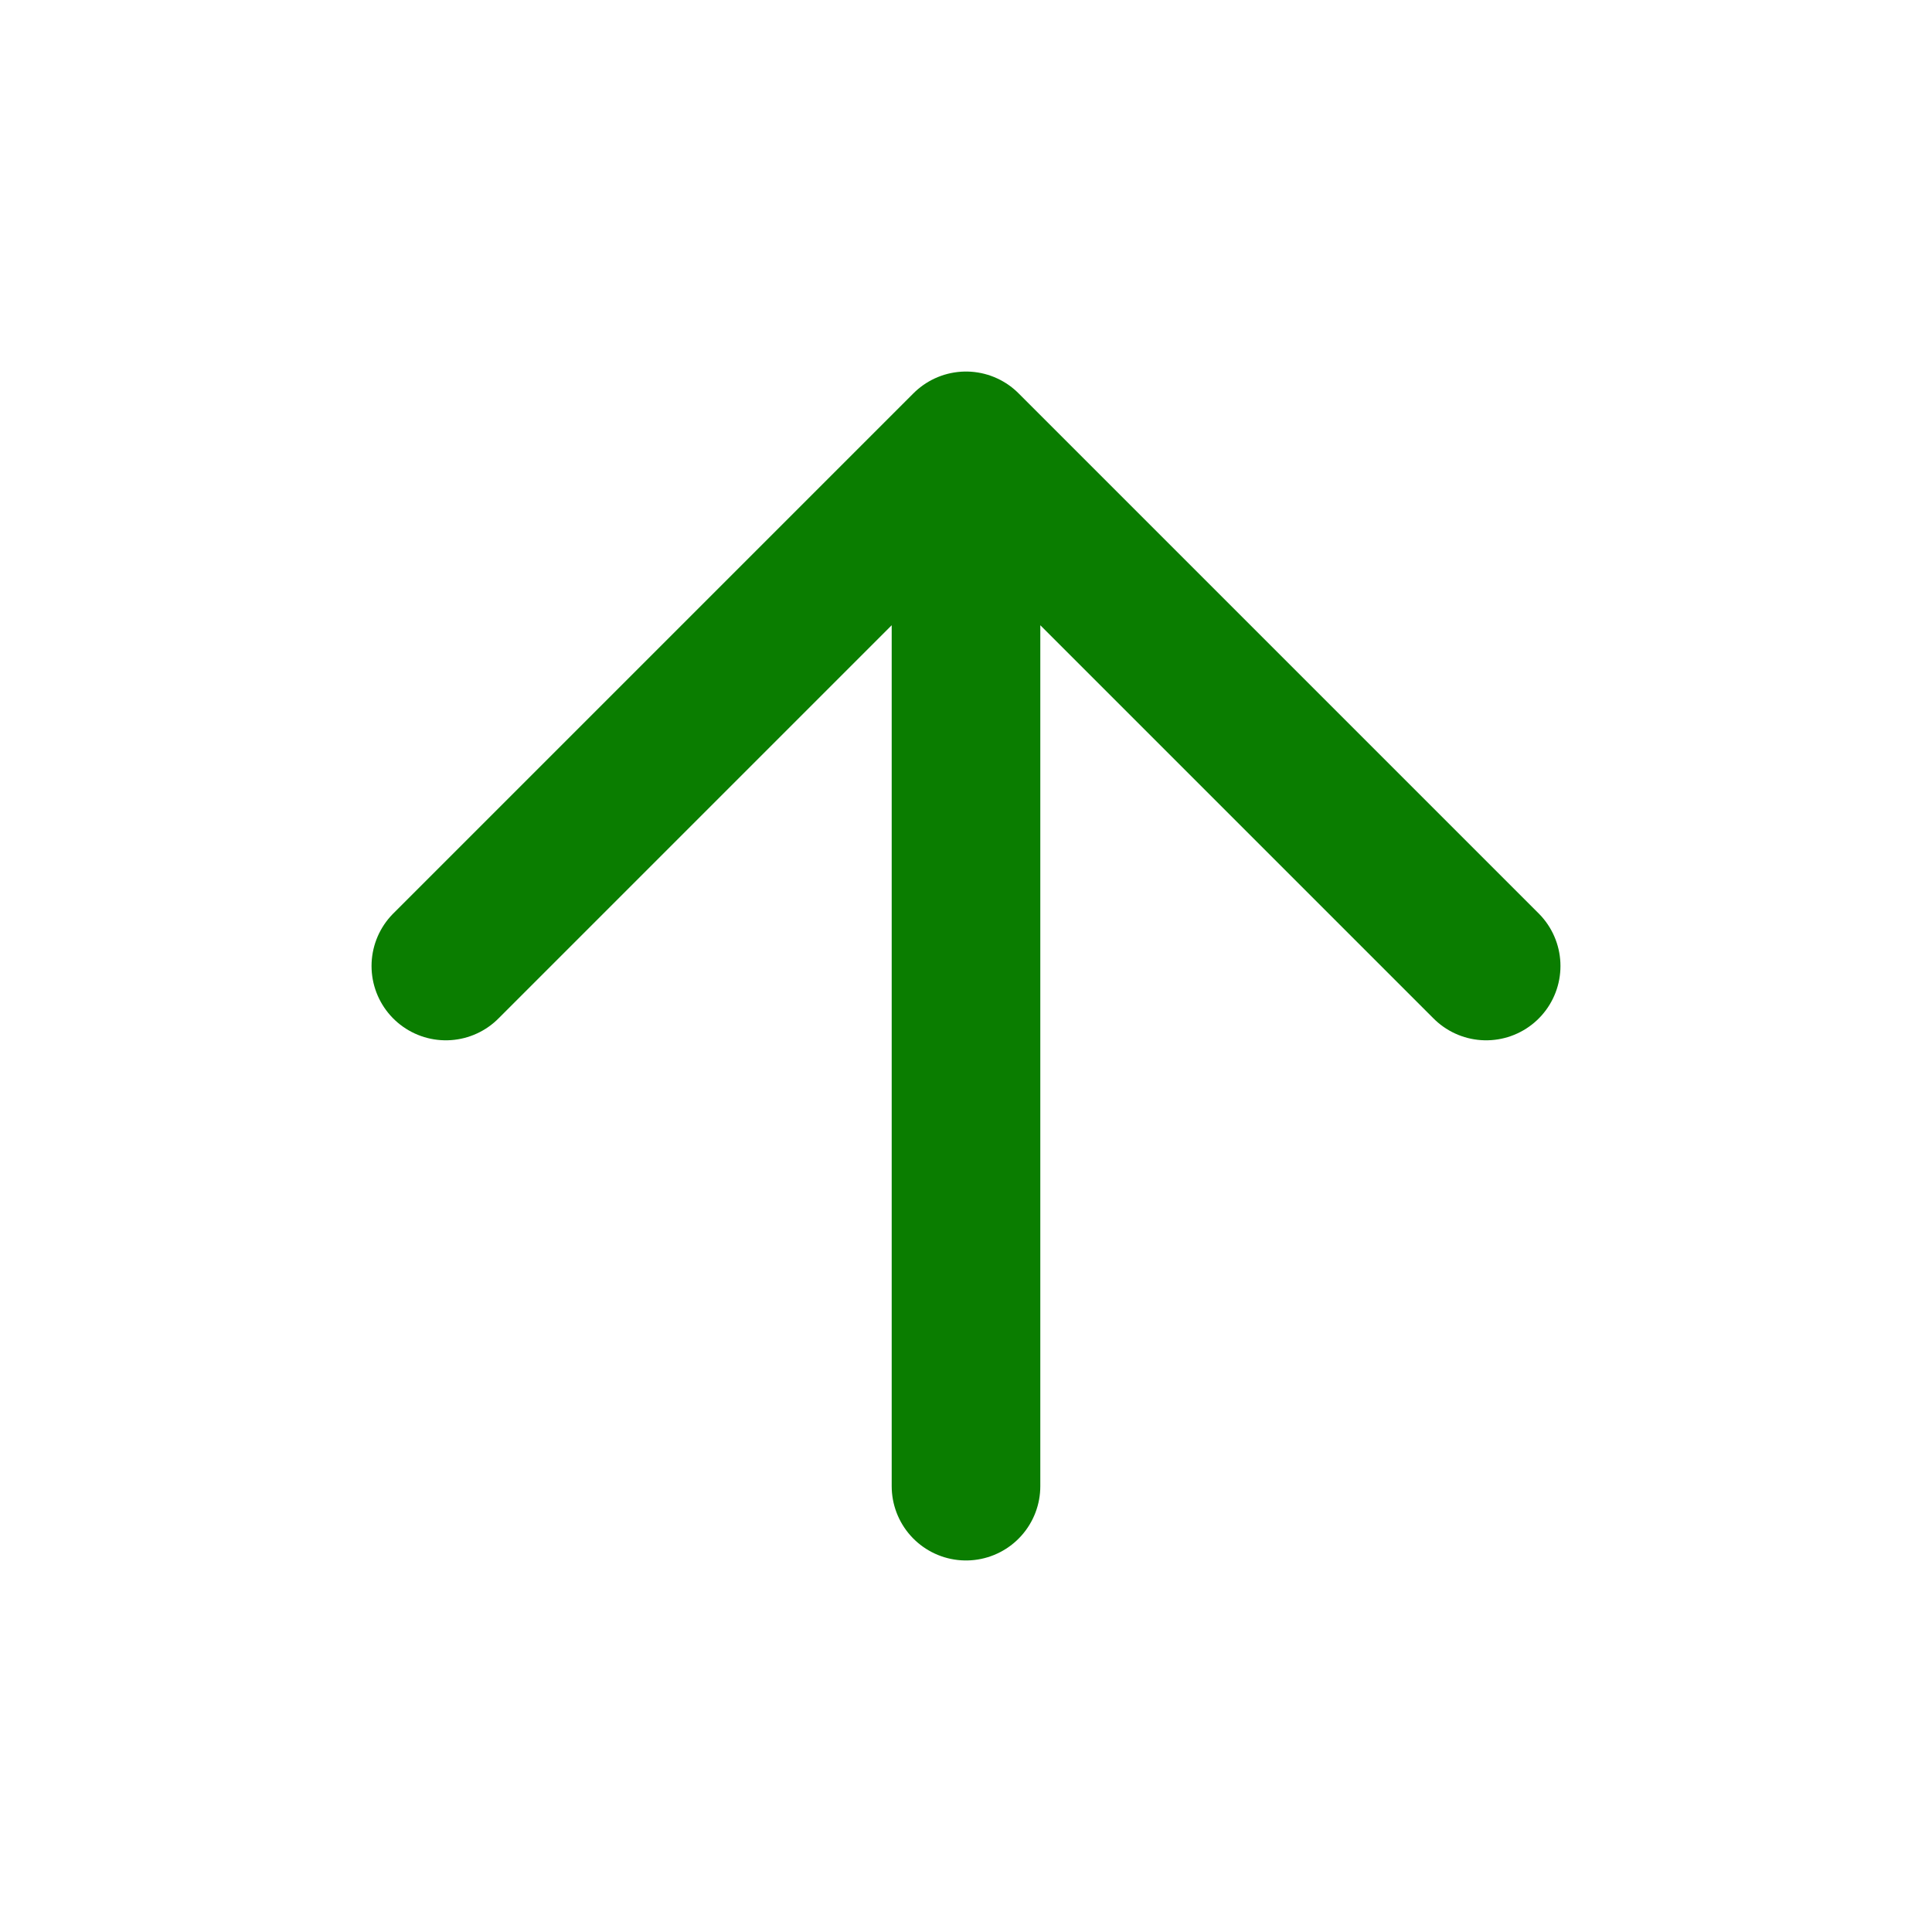 <svg width="13" height="13" viewBox="0 0 13 13" fill="none" xmlns="http://www.w3.org/2000/svg">
<path d="M3 6.5L6.5 3M6.5 3L10 6.5M6.5 3V10" stroke="#0A7D00" stroke-linecap="round" stroke-linejoin="round"/>
</svg>

